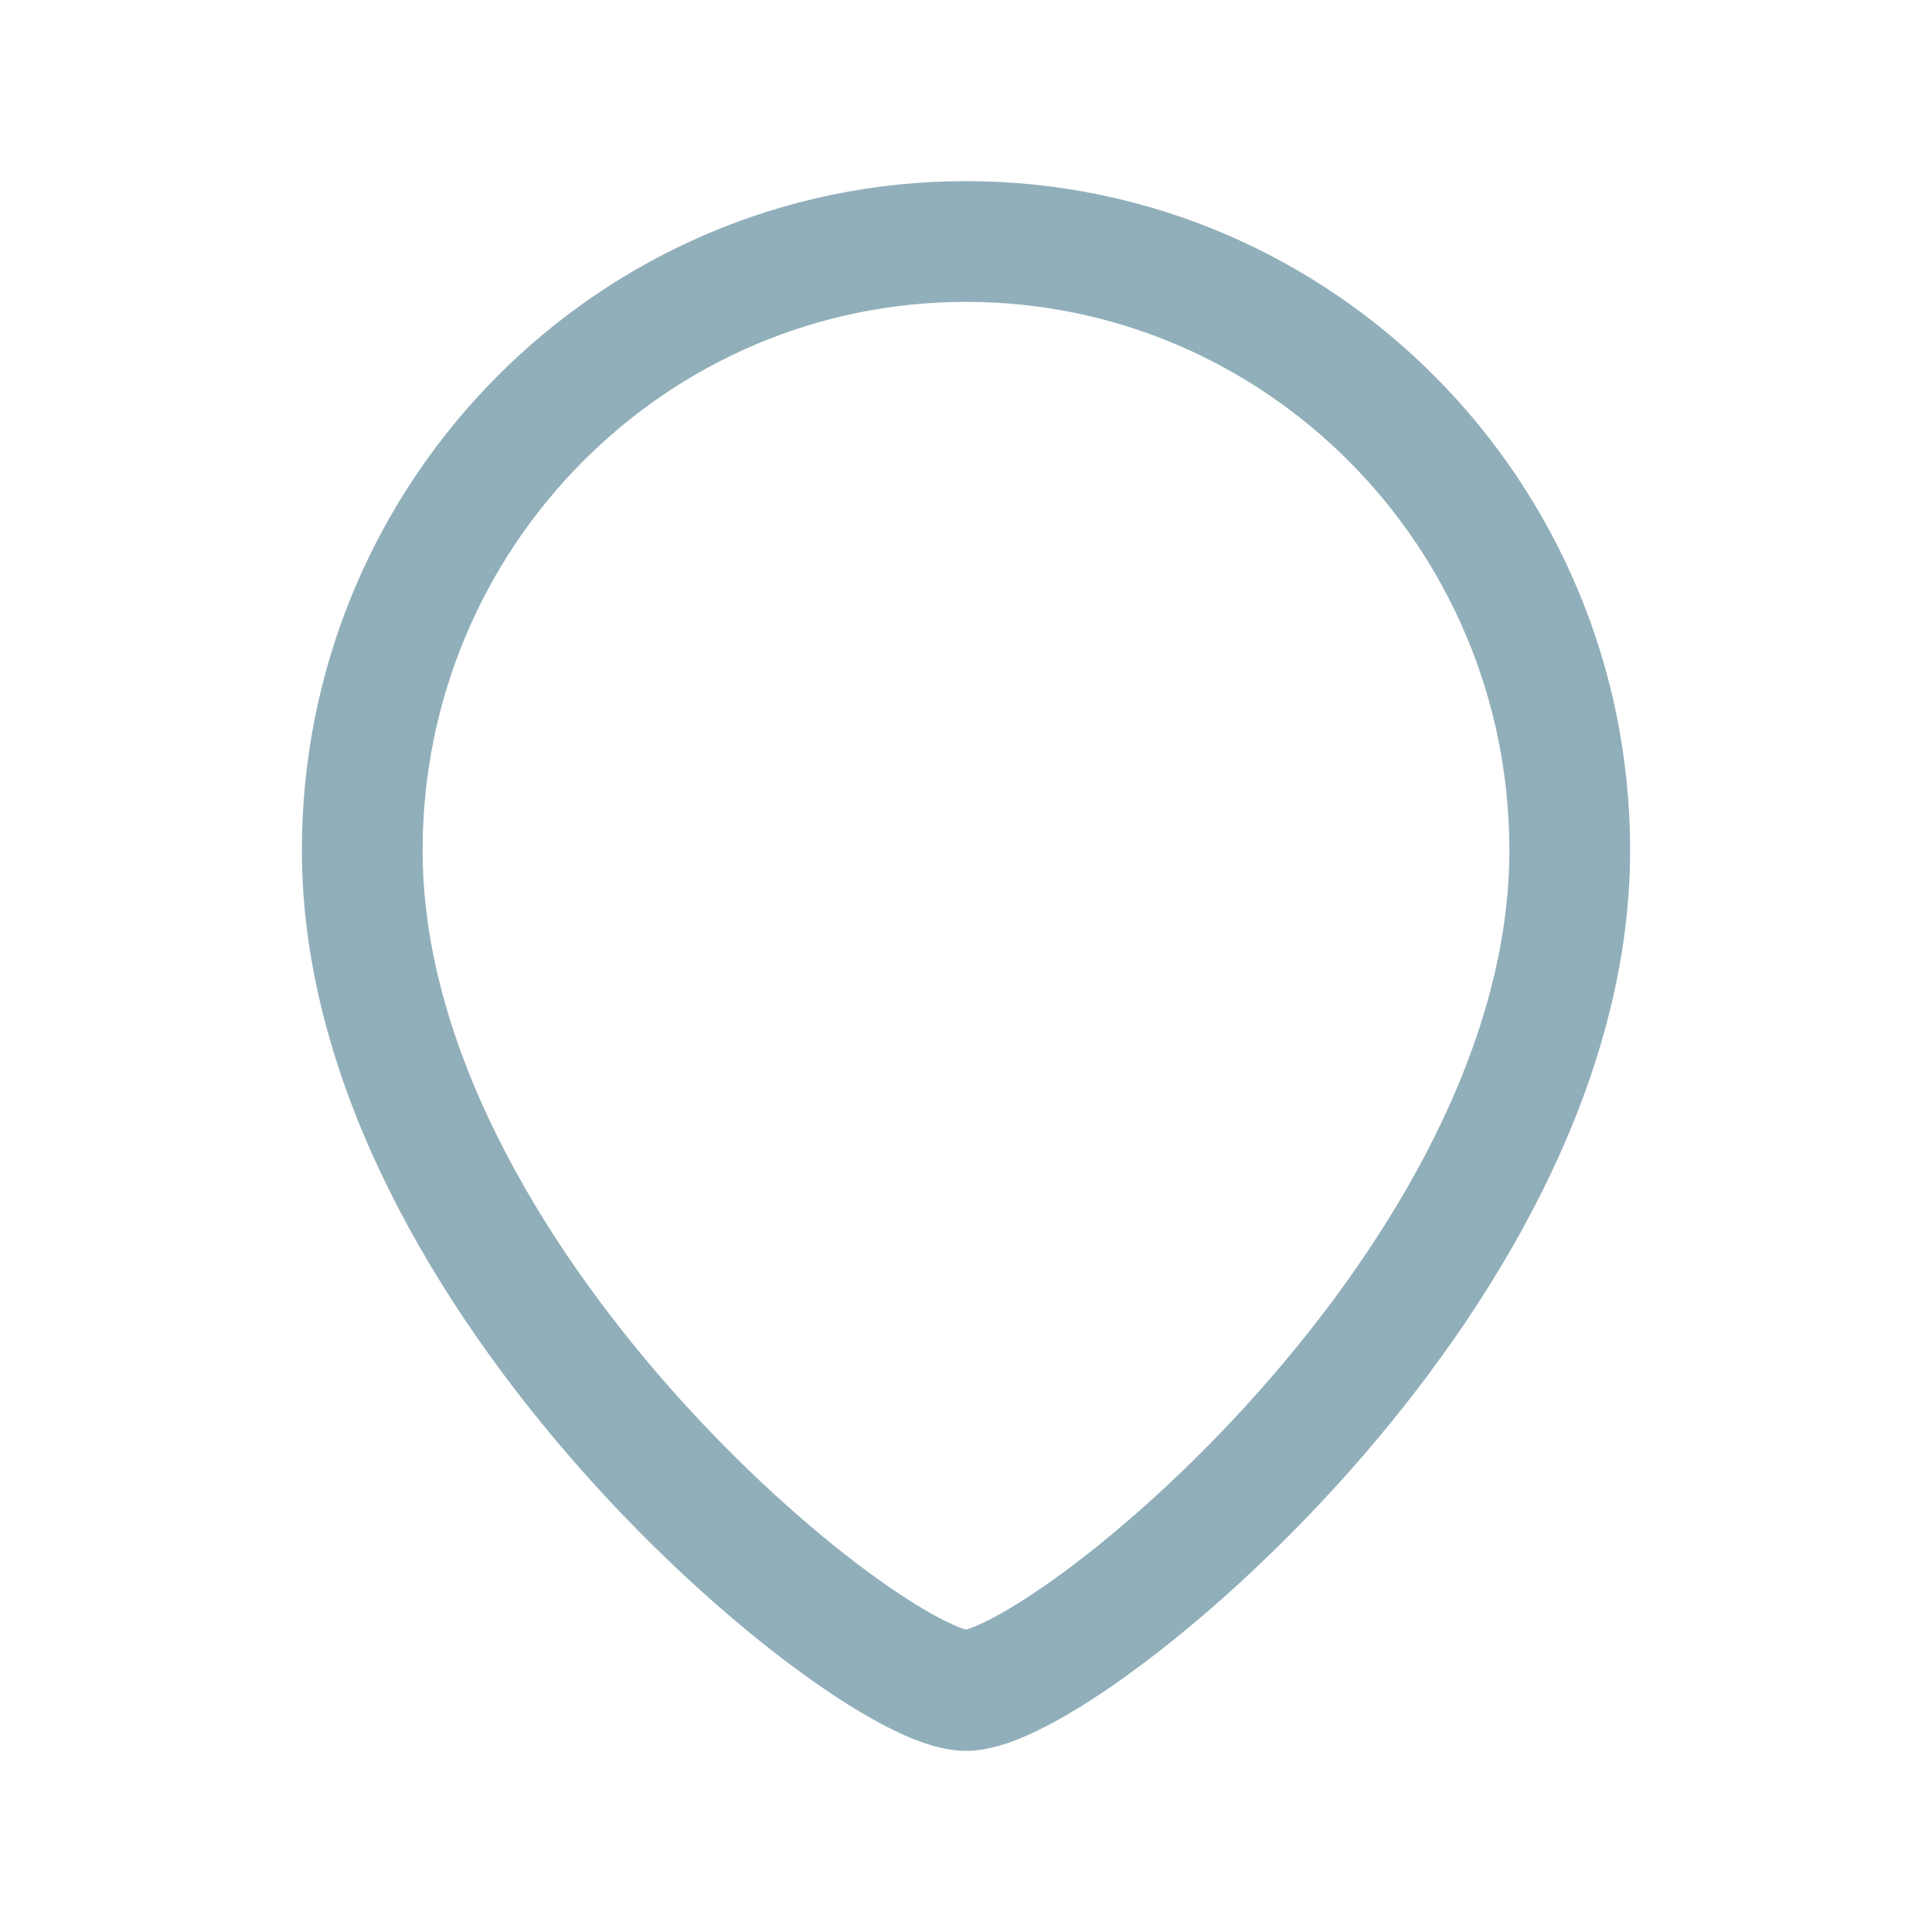 <svg width="16" height="16" viewBox="0 0 16 16" fill="none" xmlns="http://www.w3.org/2000/svg">
<path fill-rule="evenodd" clip-rule="evenodd" d="M9.667 6.999C9.667 6.078 8.92 5.332 8 5.332C7.079 5.332 6.333 6.078 6.333 6.999C6.333 7.919 7.079 8.665 8 8.665C8.92 8.665 9.667 7.919 9.667 6.999Z" stroke="" stroke-linecap="round" stroke-linejoin="round"/>
<path fill-rule="evenodd" clip-rule="evenodd" d="M8 14C7.201 14 3 10.599 3 7.042C3 4.258 5.238 2 8 2C10.761 2 13 4.258 13 7.042C13 10.599 8.799 14 8 14Z" stroke="#91AFBA" stroke-linecap="round" stroke-linejoin="round"/>
</svg>
